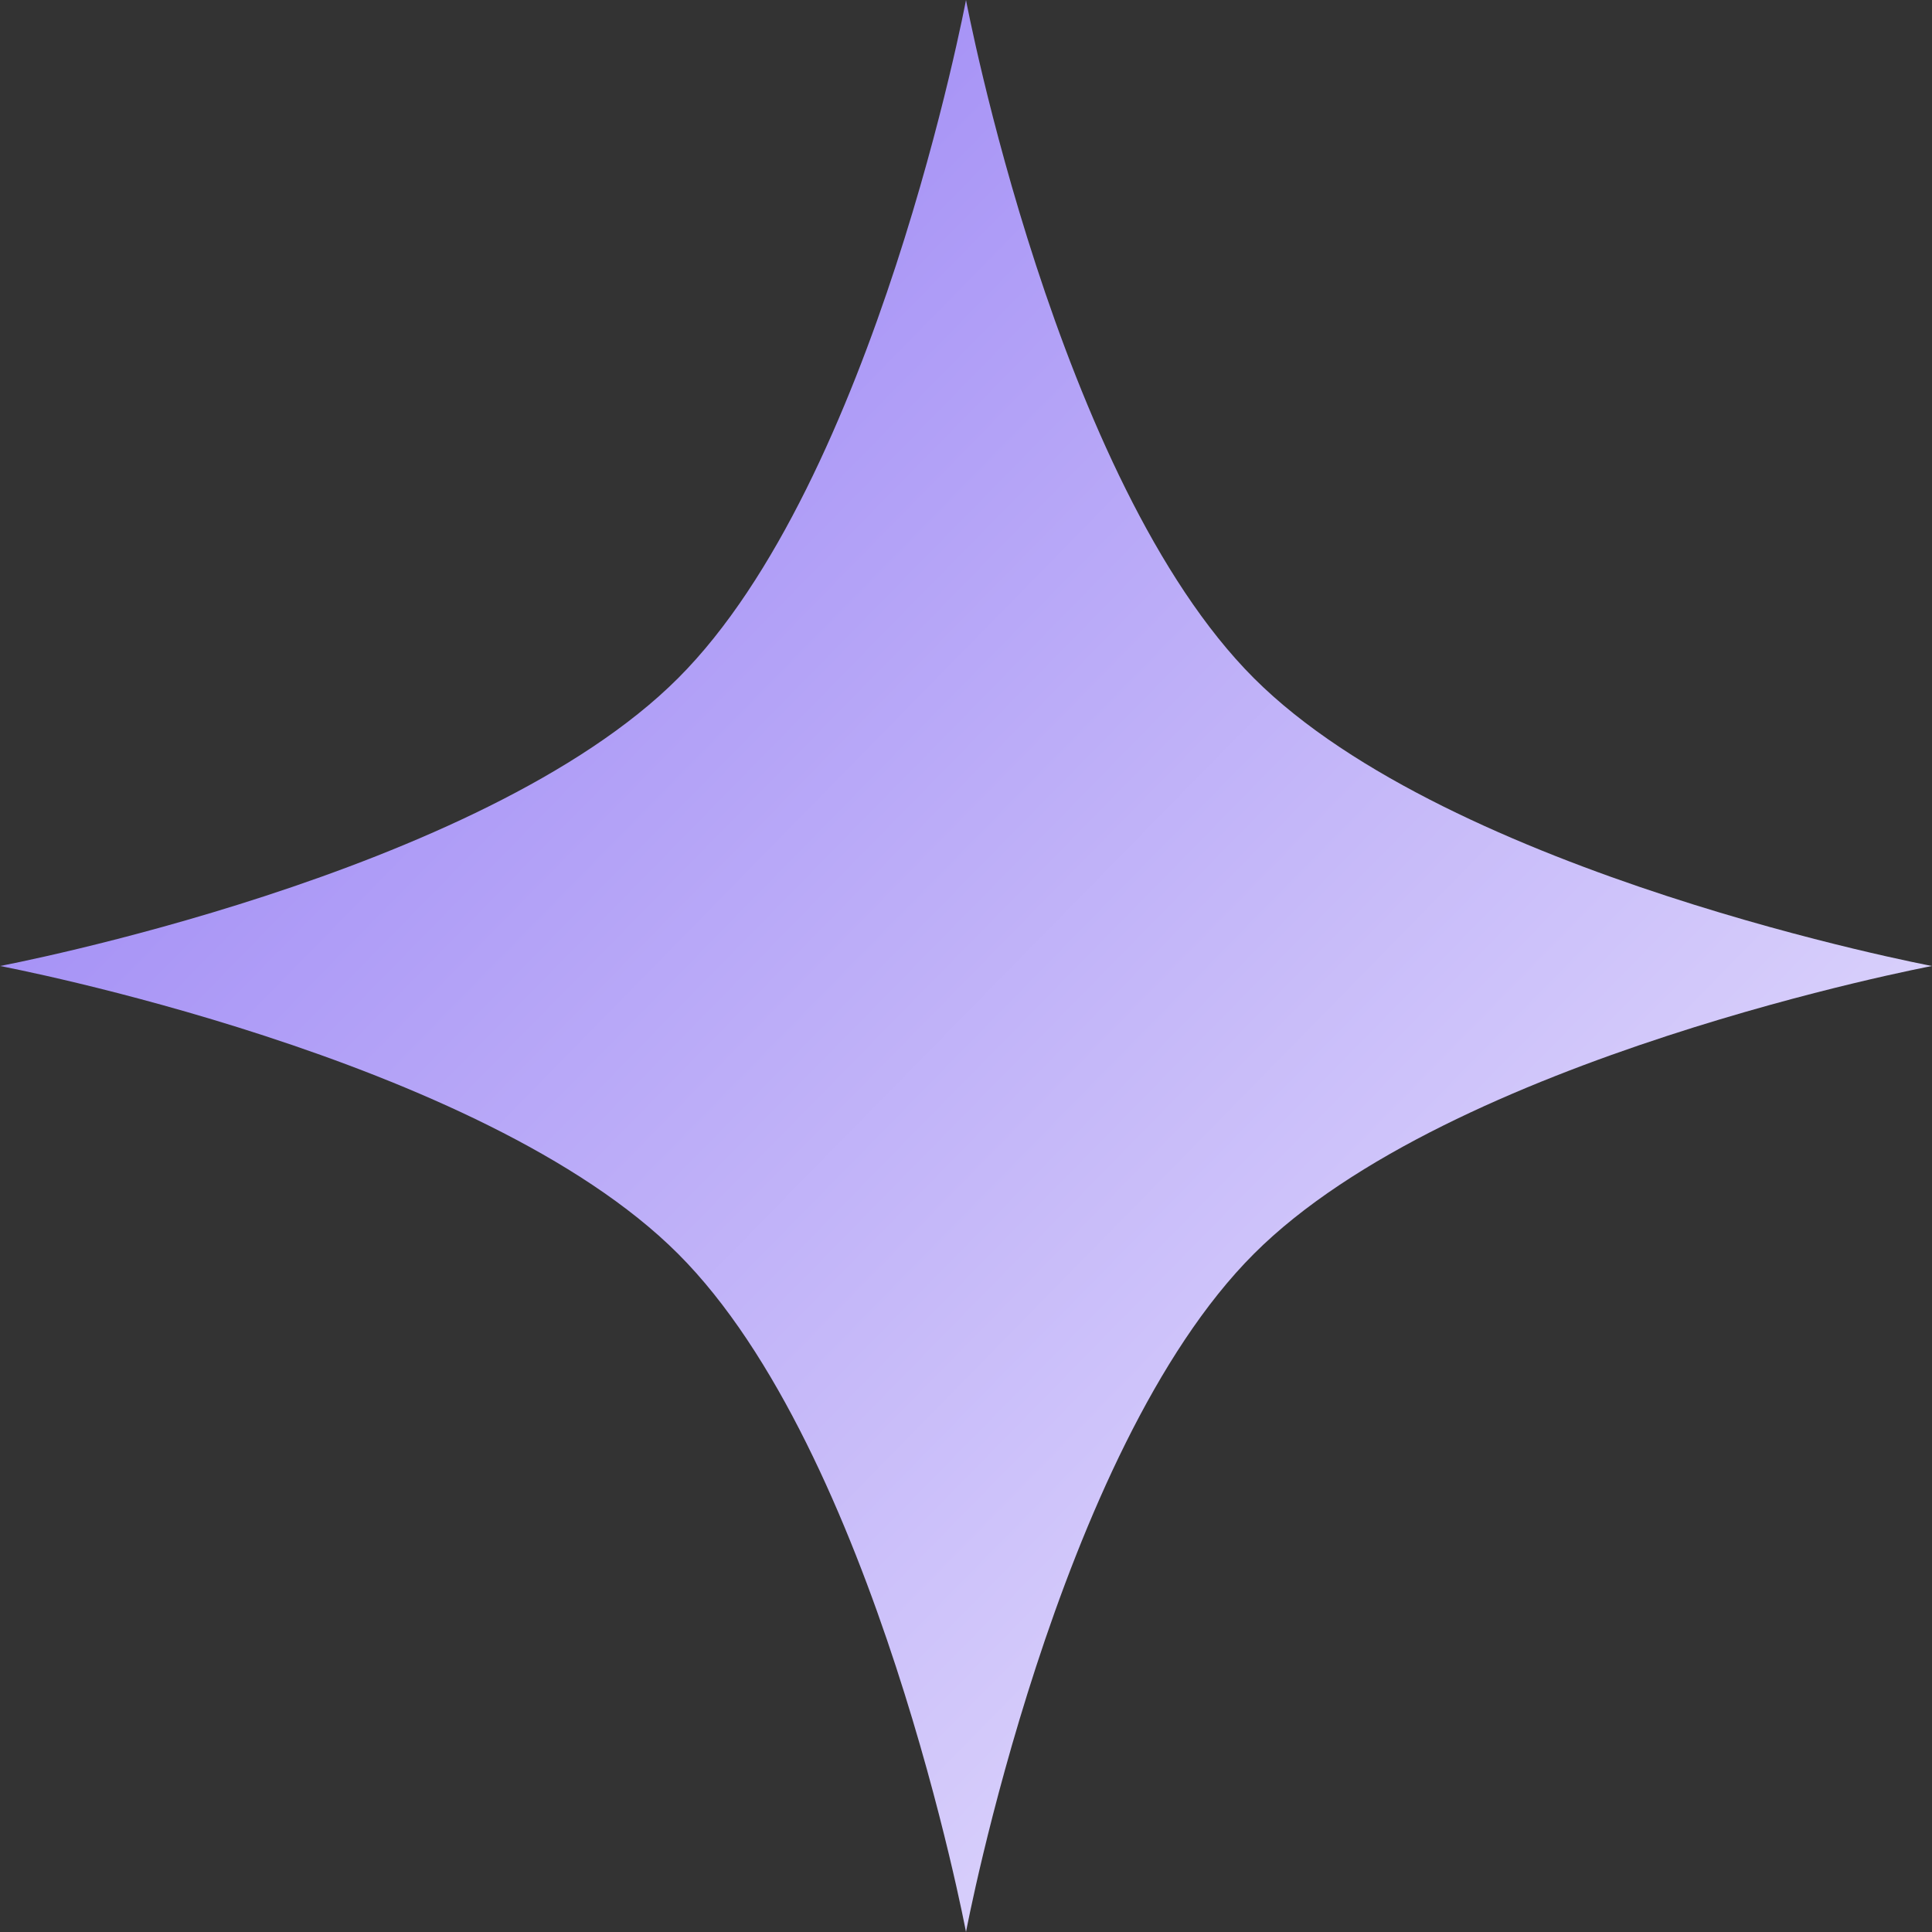 <svg width="24" height="24" viewBox="0 0 24 24" fill="none" xmlns="http://www.w3.org/2000/svg">
<rect x="0" y="0" width="24" height="24" fill="#333333" stroke="none"/>
<path d="M12 0C12 0 13.127 5.976 15.576 8.424C18.024 10.873 24 12 24 12C24 12 18.024 13.127 15.576 15.576C13.127 18.024 12 24 12 24C12 24 10.873 18.024 8.424 15.576C5.976 13.127 0 12 0 12C0 12 5.976 10.873 8.424 8.424C10.873 5.976 12 0 12 0Z" fill="url(#paint0_linear_106_317)"/>
<defs>
<linearGradient id="paint0_linear_106_317" x1="-1.26137e-06" y1="-6.698" x2="31.517" y2="24.212" gradientUnits="userSpaceOnUse">
<stop stop-color="#8266F2"/>
<stop offset="1" stop-color="white"/>
</linearGradient>
</defs>
</svg>
